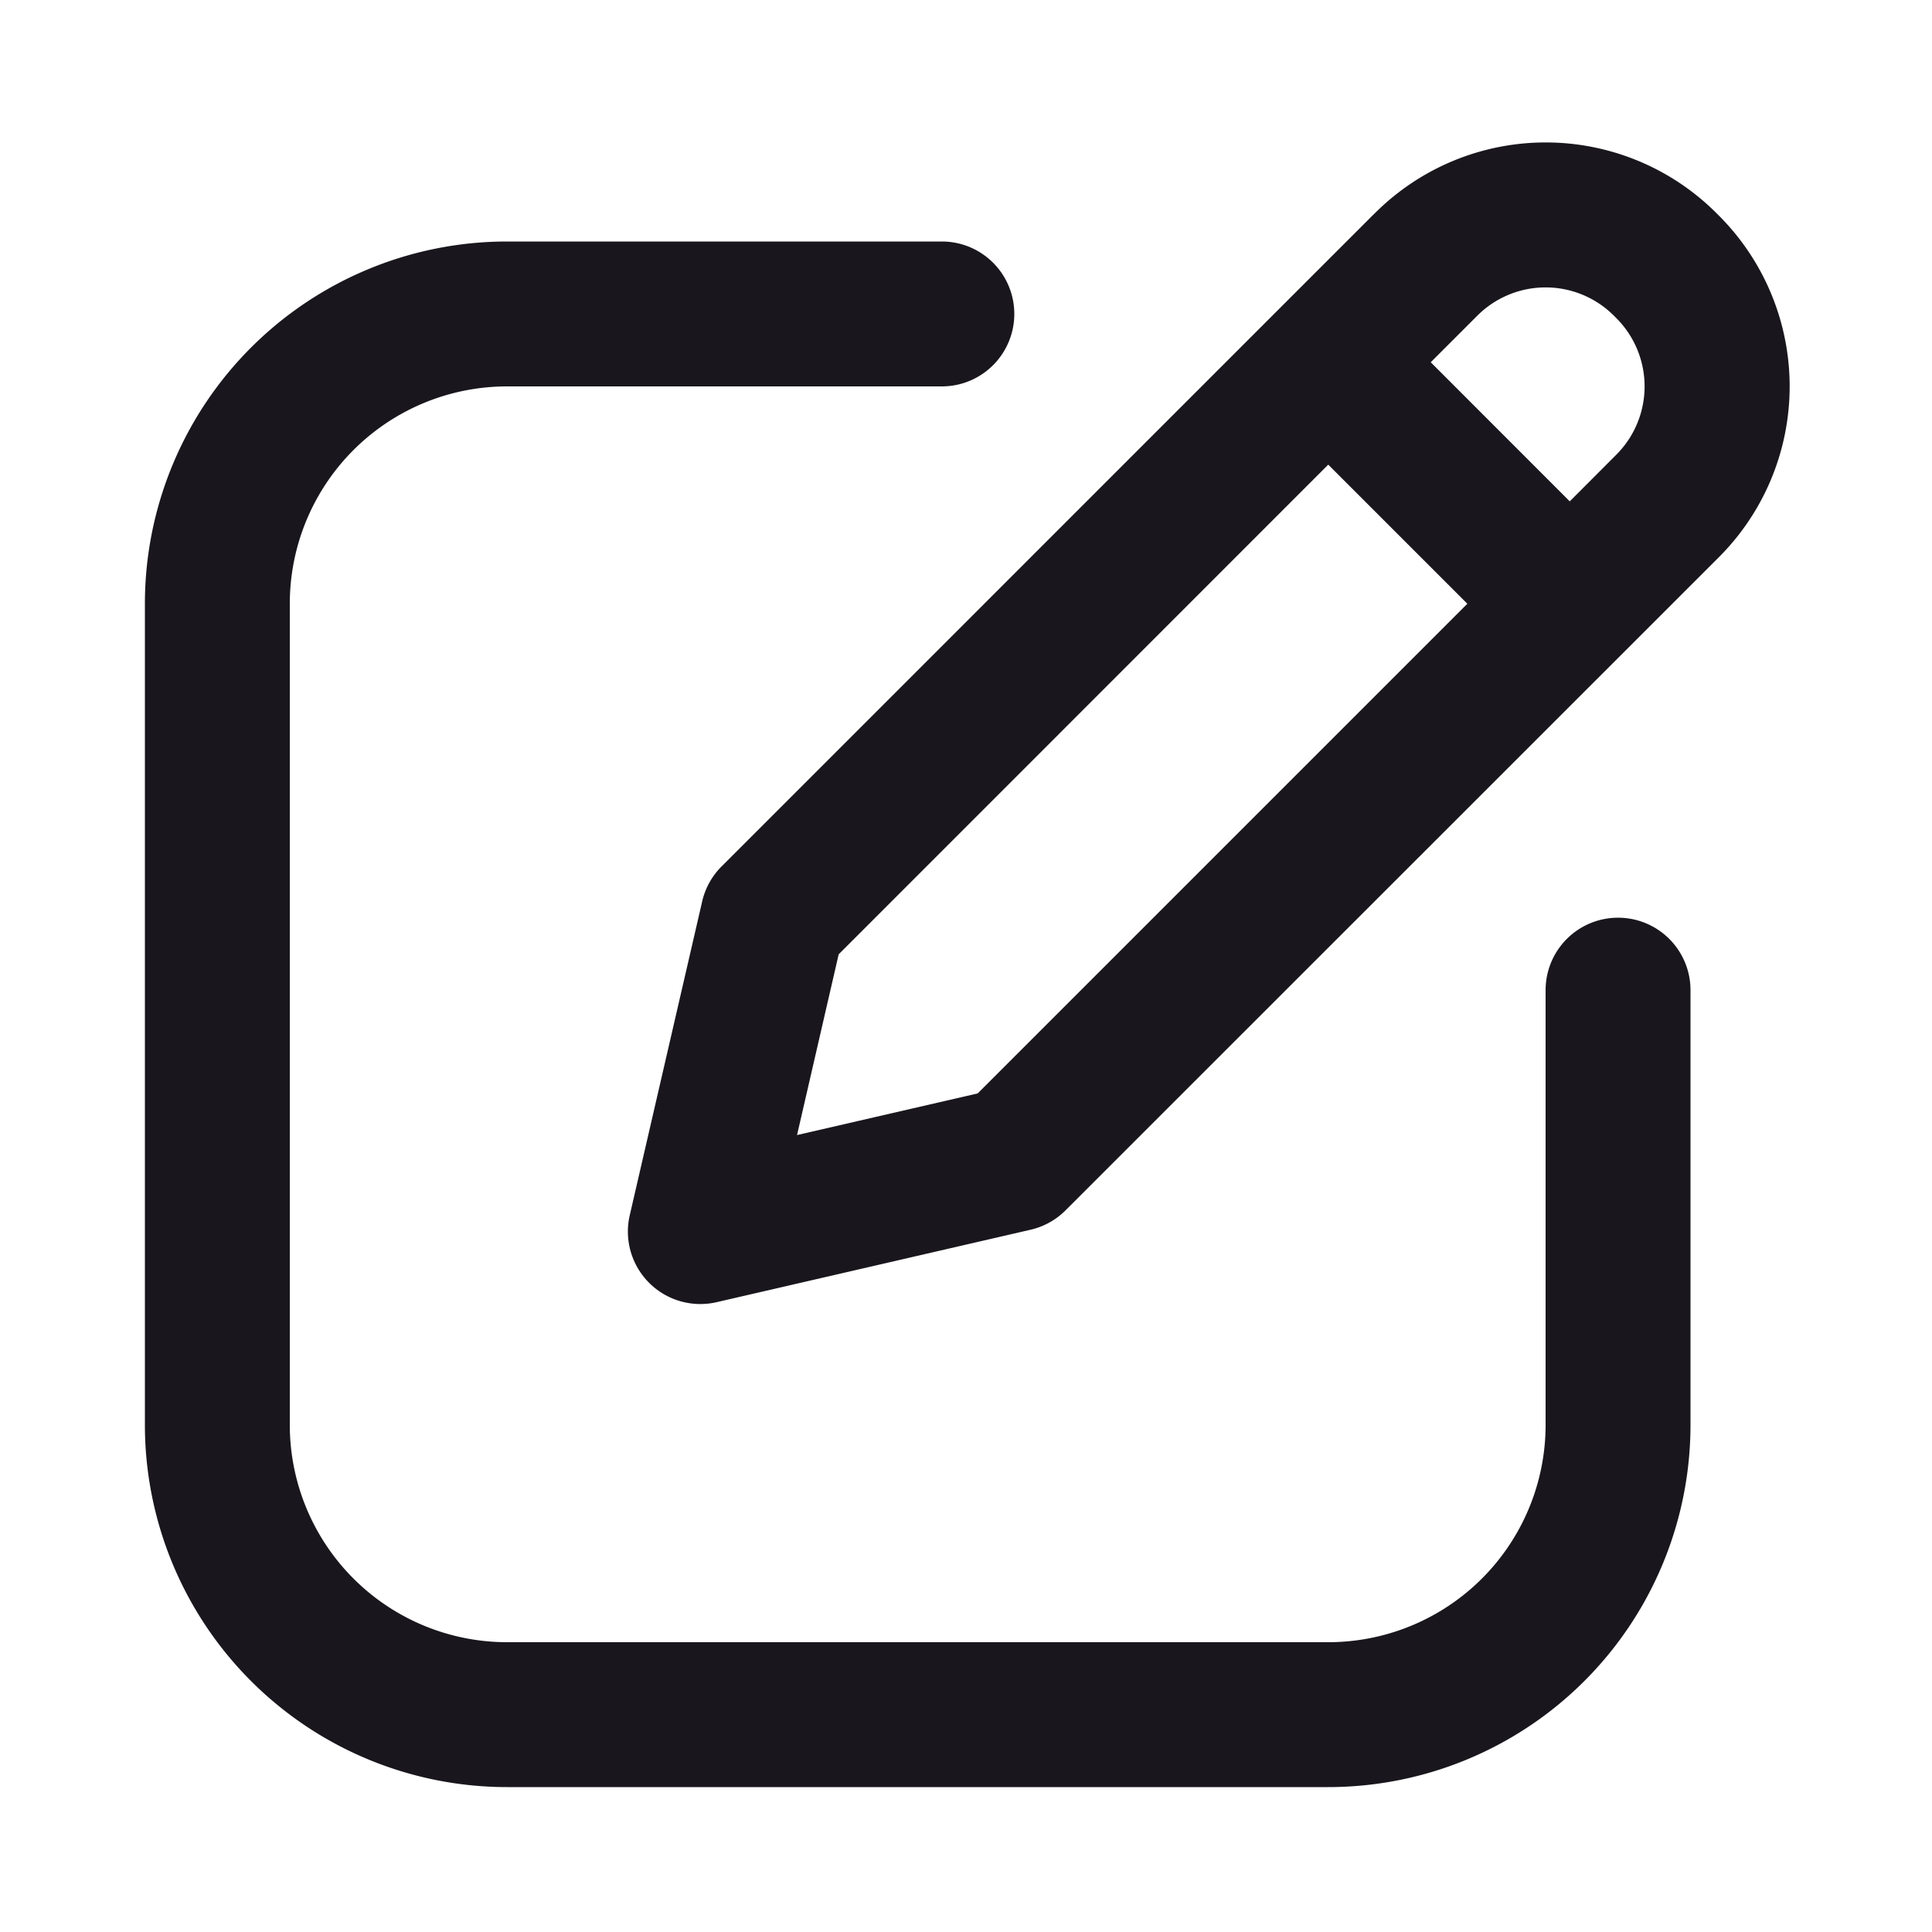 <svg xmlns:xlink="http://www.w3.org/1999/xlink" xmlns="http://www.w3.org/2000/svg" data-psh="true" aria-hidden="true" viewBox="0 0 20 20" class="" width="20" height="20"><path fill="#19171D" fill-rule="evenodd" d="M16.707 3.268a1 1 0 0 0-1.414 0l-.482.482 1.439 1.44.482-.483a1 1 0 0 0 0-1.414l-.025-.025ZM15.19 6.25l-1.44-1.44-5.068 5.069-.431 1.871 1.87-.431L15.19 6.25Zm-.957-4.043a2.5 2.5 0 0 1 3.536 0l.025.025a2.5 2.5 0 0 1 0 3.536L11.03 12.53a.75.75 0 0 1-.361.2l-3.25.75a.75.75 0 0 1-.9-.899l.75-3.25a.75.75 0 0 1 .2-.361l6.763-6.763ZM5.25 4A2.25 2.25 0 0 0 3 6.25v8.5A2.25 2.25 0 0 0 5.25 17h8.5A2.25 2.25 0 0 0 16 14.75v-4.5a.75.75 0 1 1 1.5 0v4.5a3.75 3.75 0 0 1-3.75 3.75h-8.5a3.75 3.75 0 0 1-3.75-3.75v-8.5A3.75 3.75 0 0 1 5.25 2.5h4.5a.75.75 0 0 1 0 1.5h-4.5Z" clip-rule="evenodd"></path></svg>
